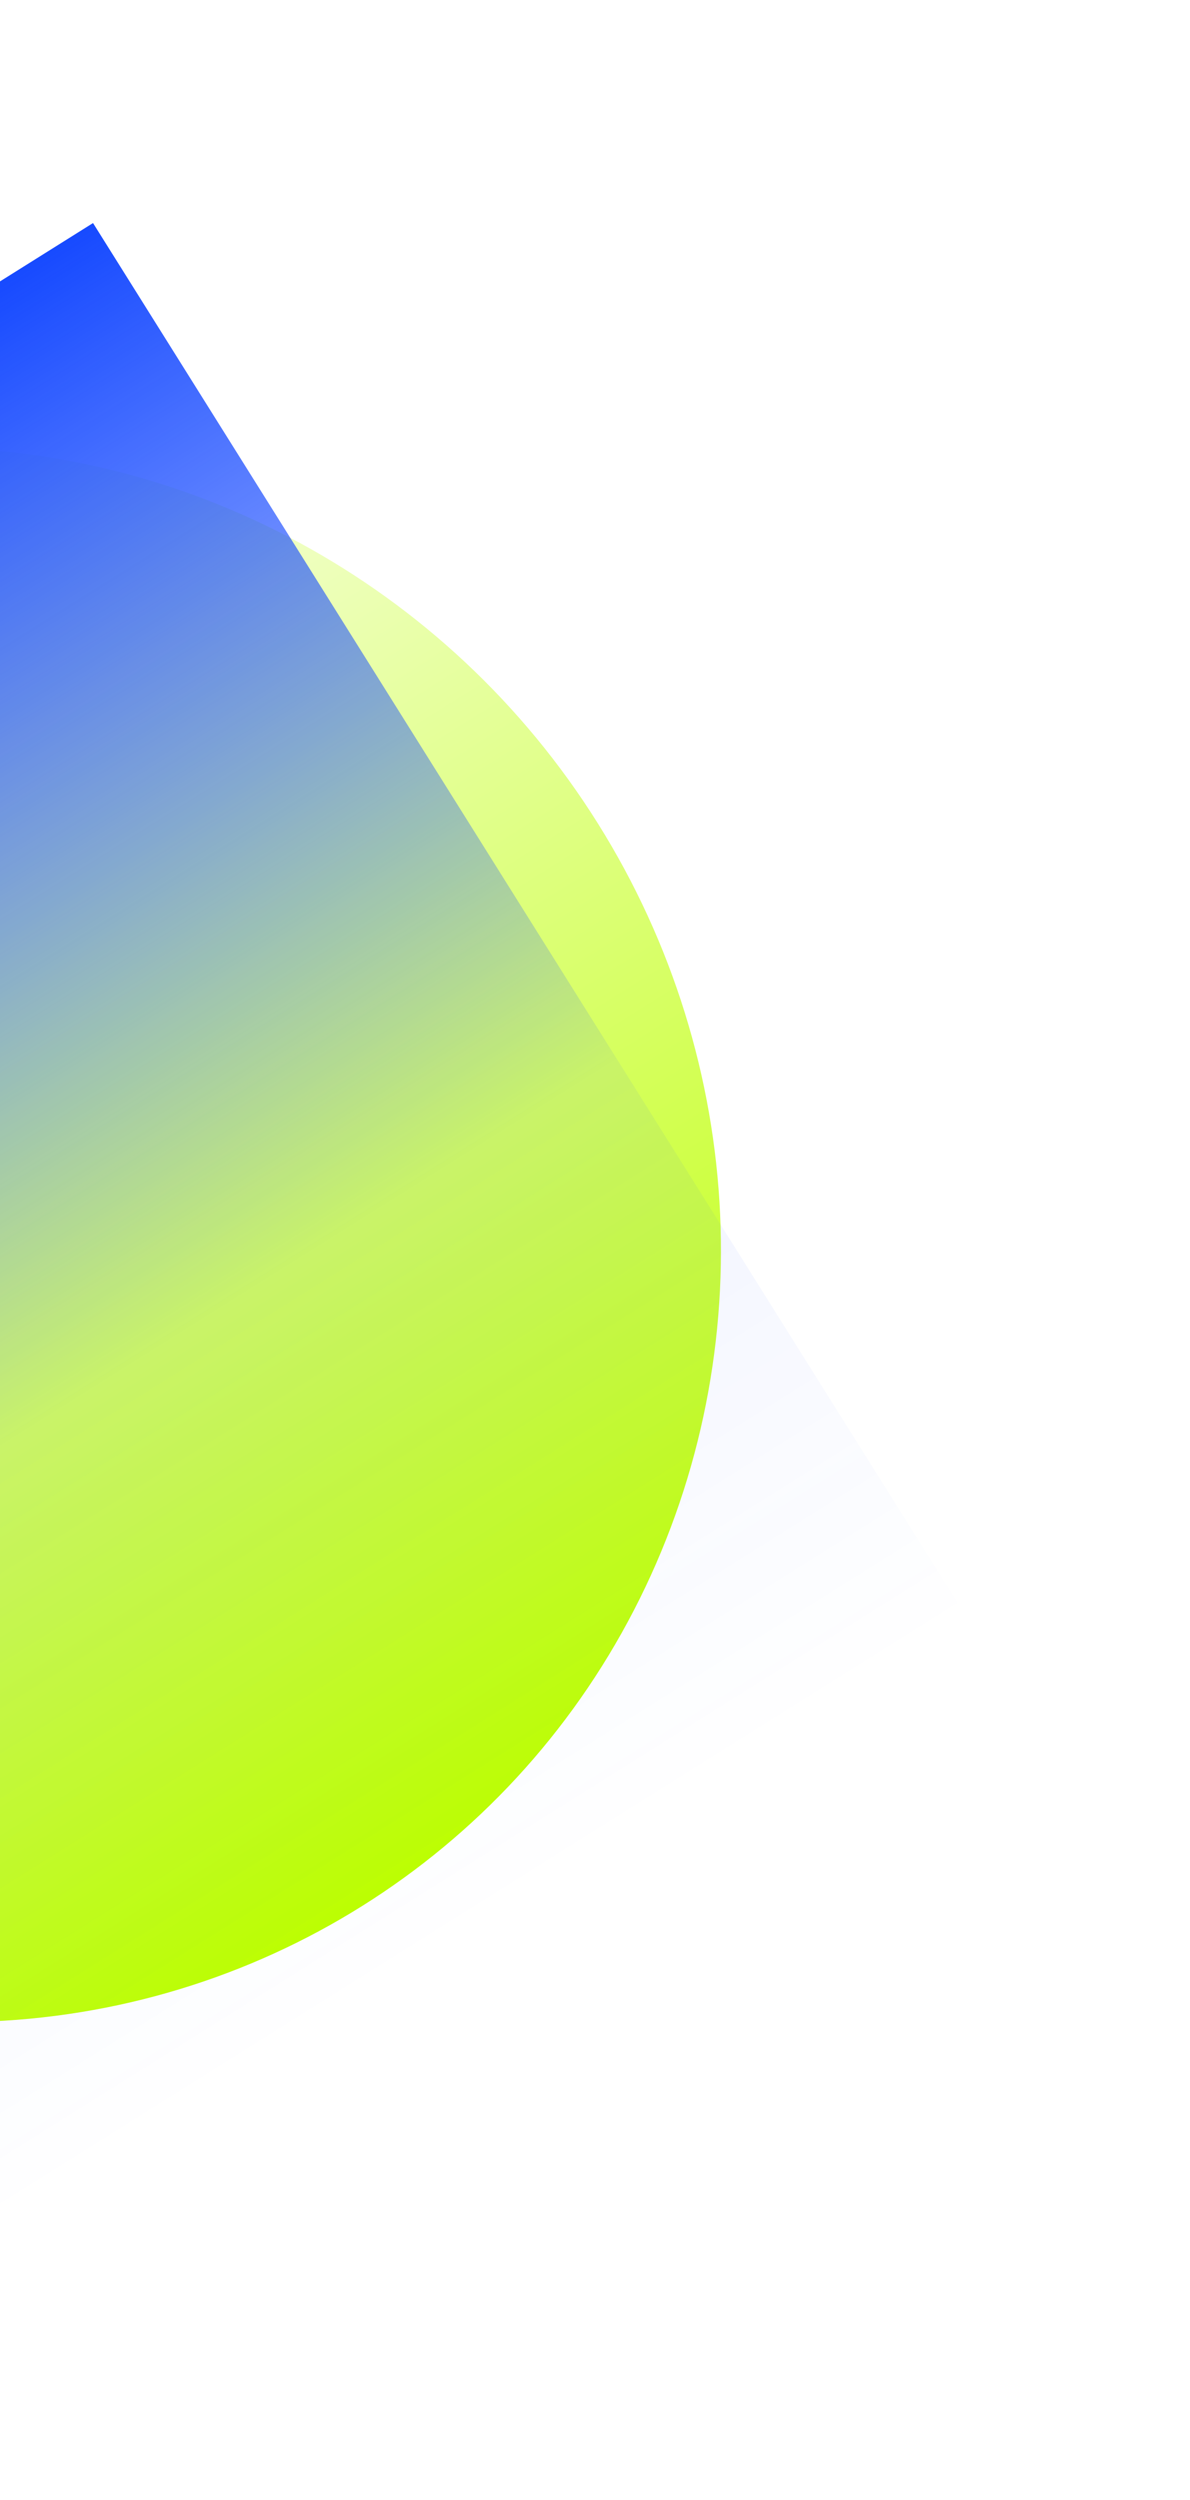 <svg width="271" height="569" viewBox="0 0 271 569" fill="none" xmlns="http://www.w3.org/2000/svg">
<g filter="url(#filter0_f_17_1137)">
<ellipse cx="-13.289" cy="281.044" rx="176.354" ry="180.291" transform="rotate(147.913 -13.289 281.044)" fill="url(#paint0_linear_17_1137)"/>
</g>
<g filter="url(#filter1_f_17_1137)">
<rect x="220.374" y="368.458" width="281.575" height="374.973" transform="rotate(147.913 220.374 368.458)" fill="url(#paint1_linear_17_1137)"/>
</g>
<defs>
<filter id="filter0_f_17_1137" x="-290.785" y="1.83" width="554.991" height="558.428" filterUnits="userSpaceOnUse" color-interpolation-filters="sRGB">
<feFlood flood-opacity="0" result="BackgroundImageFix"/>
<feBlend mode="normal" in="SourceGraphic" in2="BackgroundImageFix" result="shape"/>
<feGaussianBlur stdDeviation="50" result="effect1_foregroundBlur_17_1137"/>
</filter>
<filter id="filter1_f_17_1137" x="-267.378" y="0.766" width="537.751" height="567.267" filterUnits="userSpaceOnUse" color-interpolation-filters="sRGB">
<feFlood flood-opacity="0" result="BackgroundImageFix"/>
<feBlend mode="normal" in="SourceGraphic" in2="BackgroundImageFix" result="shape"/>
<feGaussianBlur stdDeviation="25" result="effect1_foregroundBlur_17_1137"/>
</filter>
<linearGradient id="paint0_linear_17_1137" x1="-13.289" y1="100.754" x2="-13.289" y2="461.335" gradientUnits="userSpaceOnUse">
<stop stop-color="#BDFF00"/>
<stop offset="1" stop-color="white"/>
</linearGradient>
<linearGradient id="paint1_linear_17_1137" x1="361.161" y1="368.458" x2="361.161" y2="743.43" gradientUnits="userSpaceOnUse">
<stop stop-color="#184BFF" stop-opacity="0"/>
<stop offset="0.401" stop-color="#184BFF" stop-opacity="0.068"/>
<stop offset="1" stop-color="#174AFF"/>
</linearGradient>
</defs>
</svg>
